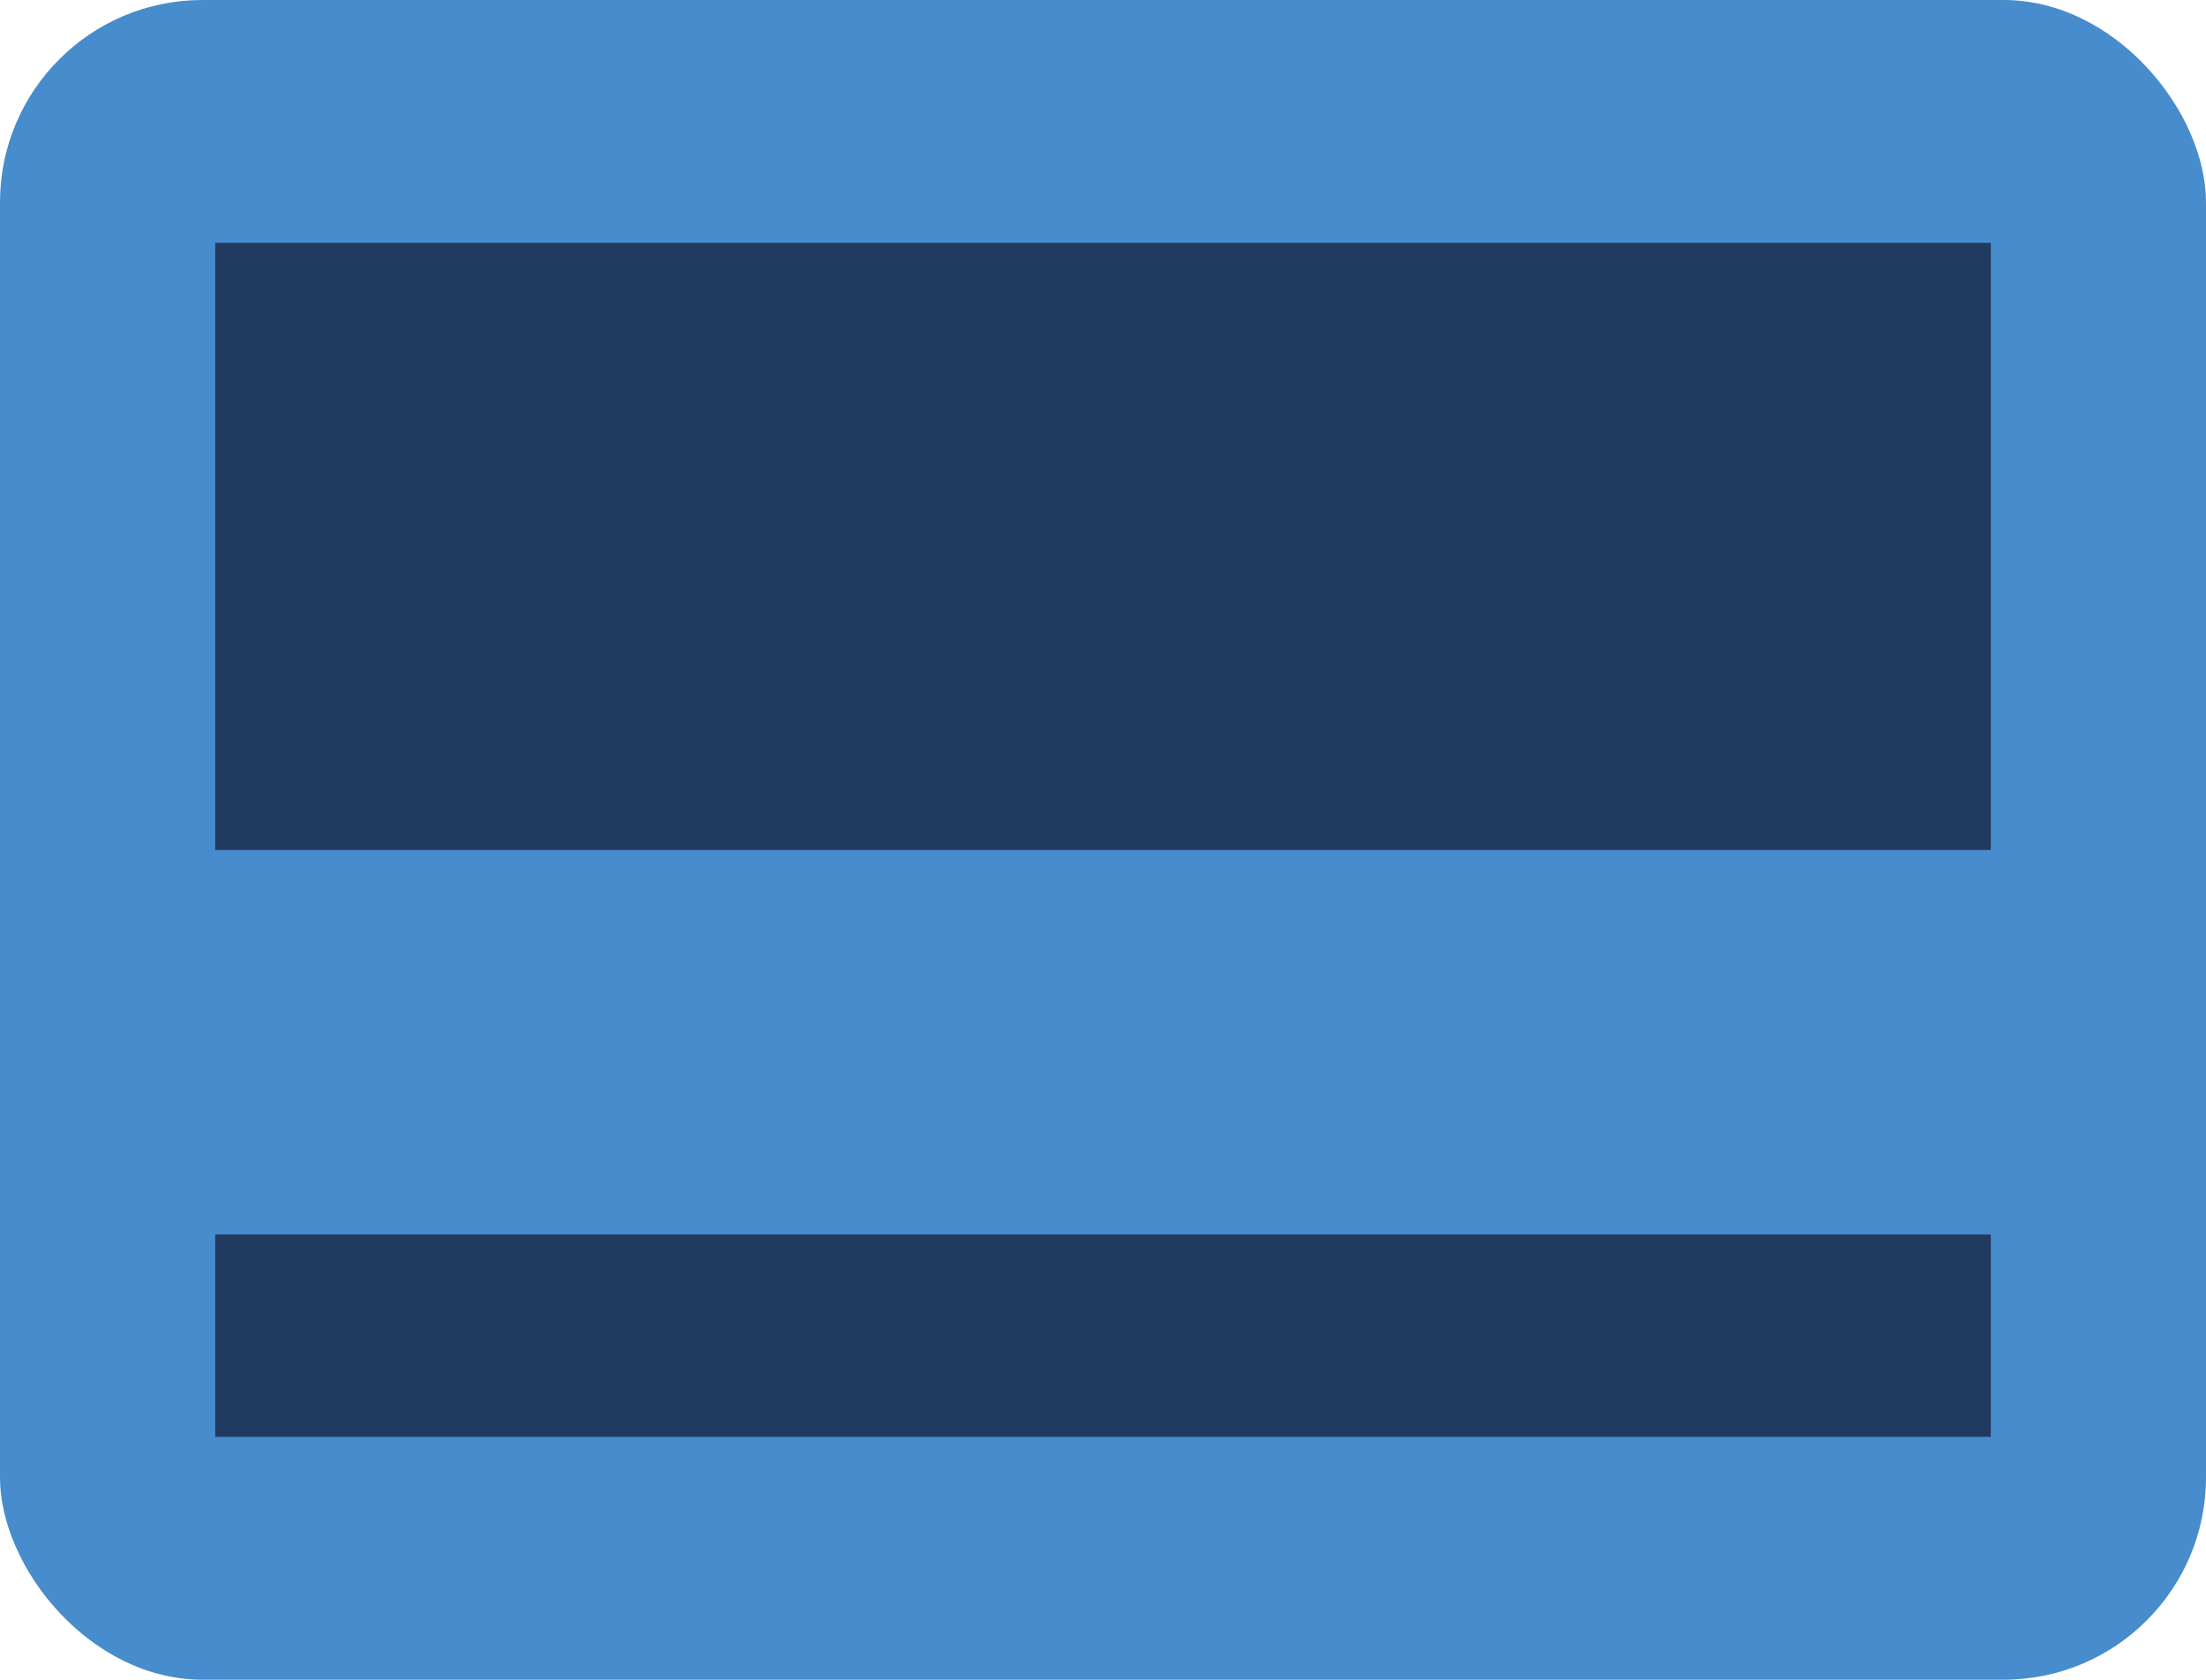 <svg width="109" height="83" viewBox="0 0 109 83" fill="none" xmlns="http://www.w3.org/2000/svg">
<rect width="109" height="83" rx="10" fill="#478CCC"/>
<rect x="10.634" y="12" width="87.732" height="59" fill="#203A60"/>
<rect x="10" y="42" width="90" height="19" fill="#478CCC"/>
</svg>
